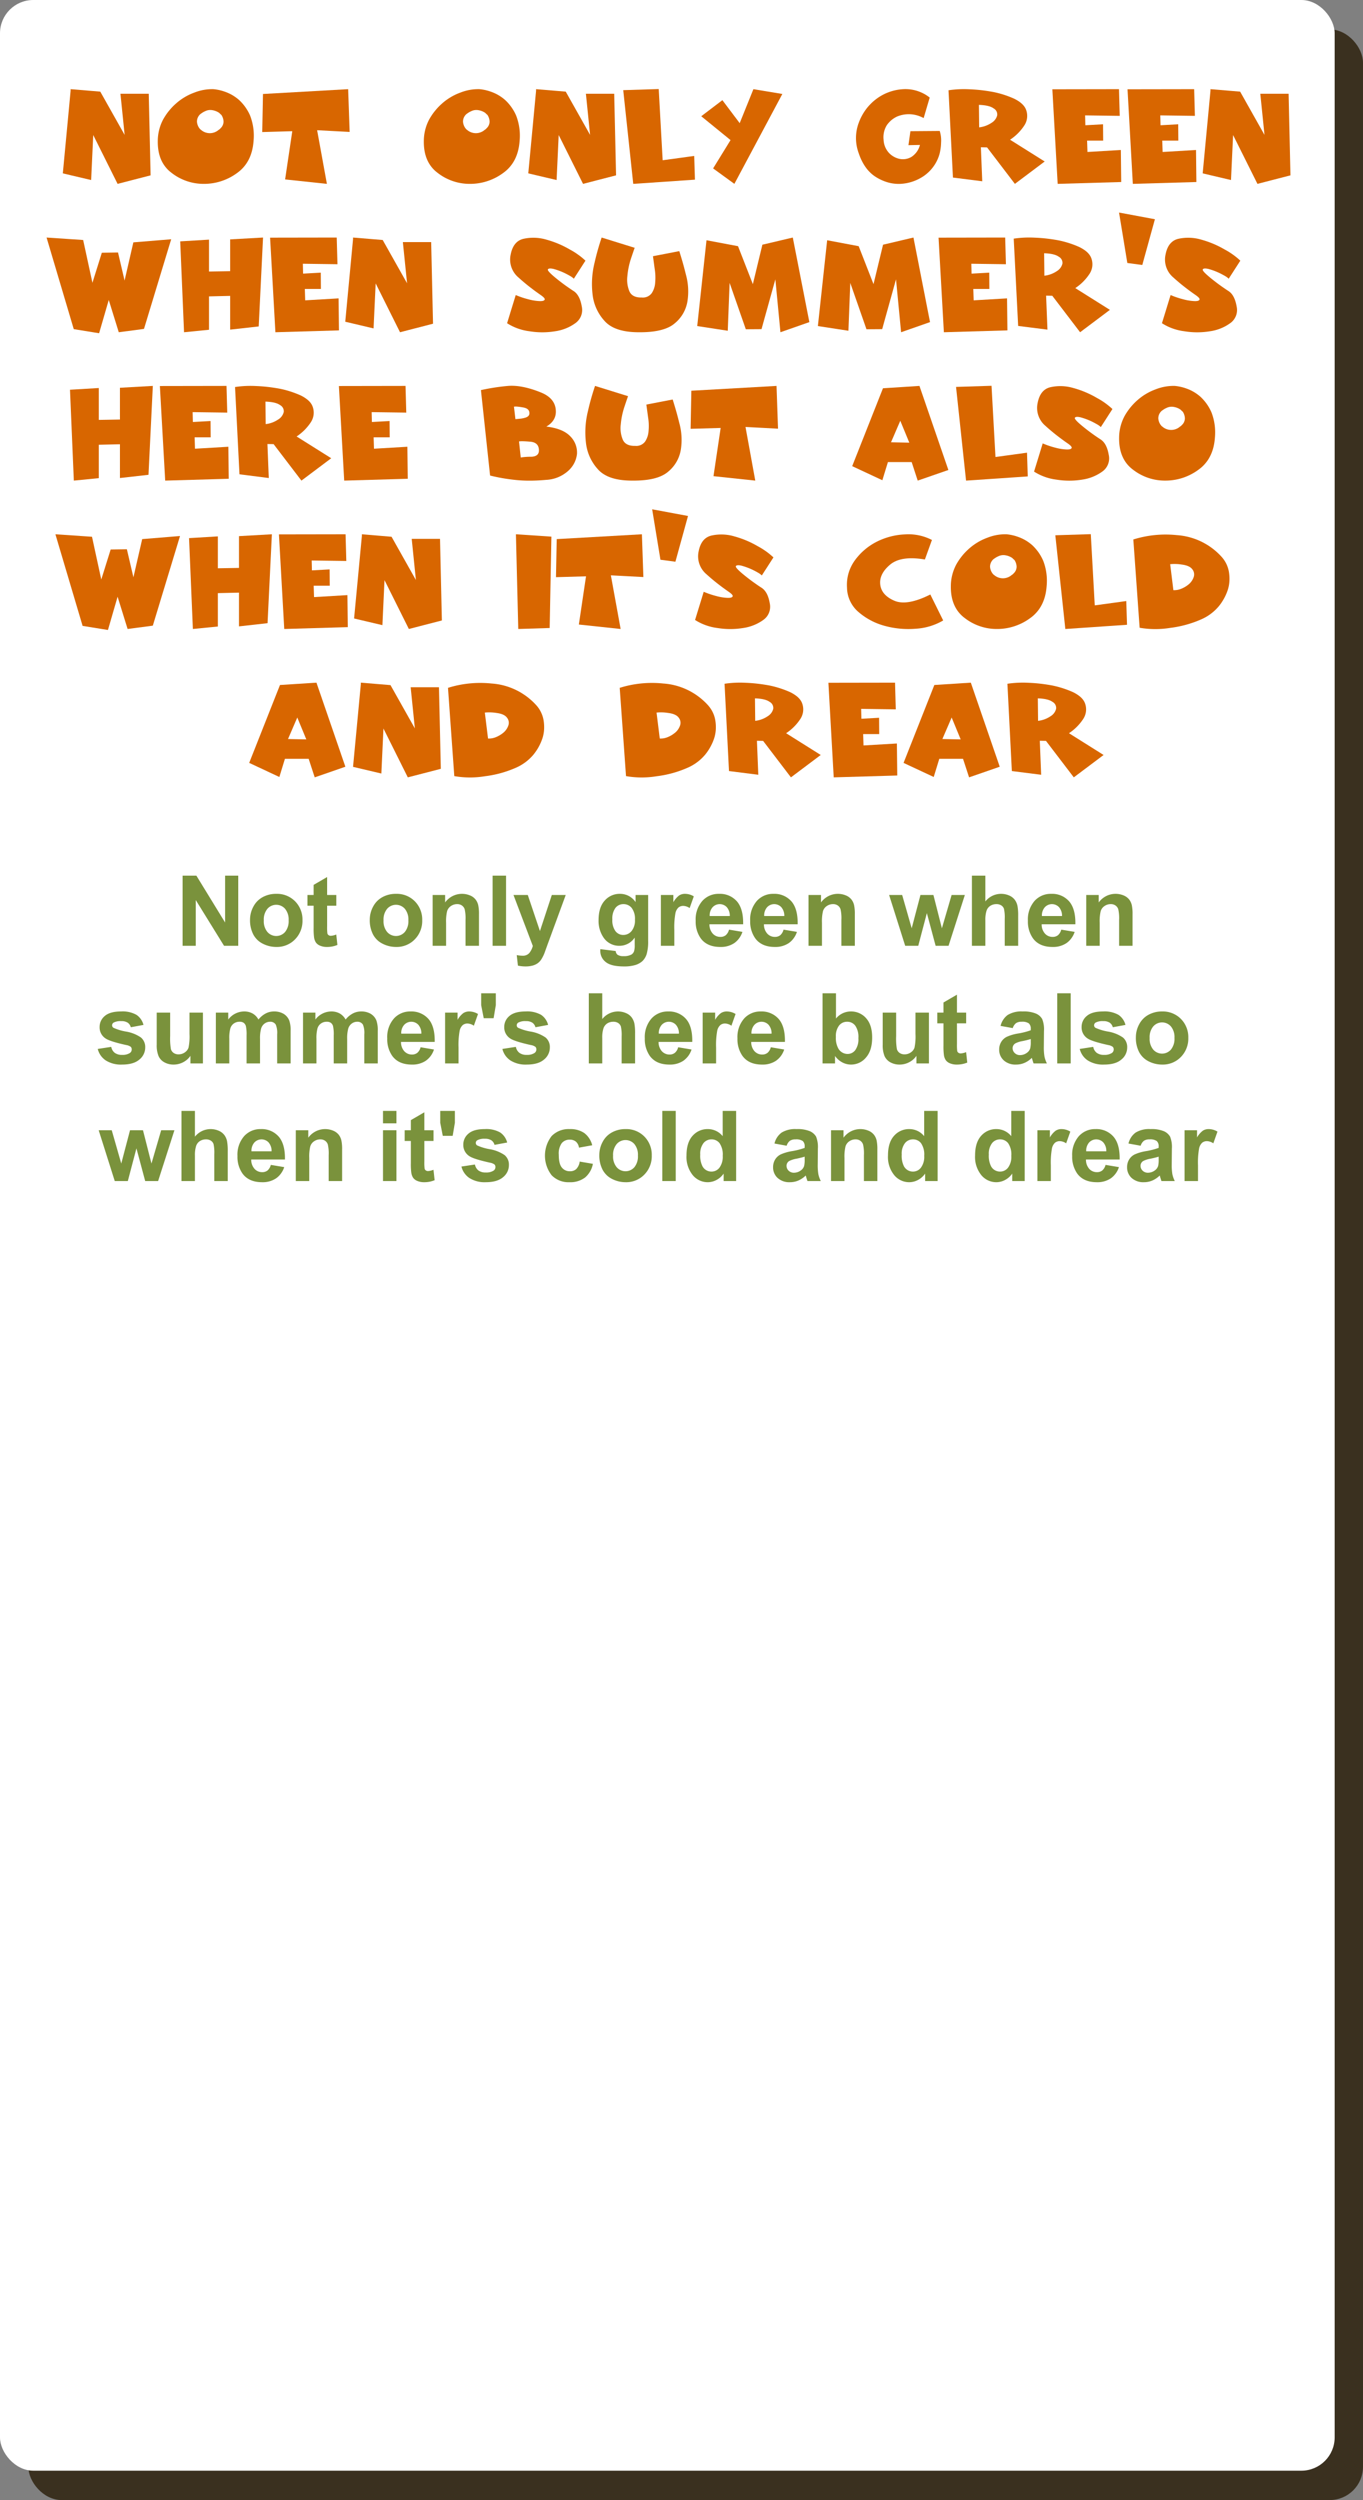 <svg id="f139228a-7496-40cb-8907-2bebaa323f83" data-name="ПЕРЕВОД_не фанерные объекты_клик" xmlns="http://www.w3.org/2000/svg" viewBox="0 0 491.319 901.107"><rect x="0" y="0" width="491.319" height="901.107" fill="#808080" stroke="none"/><title>sveza_ny_game-curves-узкая версия-eng-с украшенной желтой стеной</title><rect x="10.215" y="10.591" width="481.104" height="890.516" rx="12" ry="12" style="fill:#3a301f"/><rect width="481.104" height="890.516" rx="12" ry="12" style="fill:#fff"/><path d="M1755.661,1602.496v-25.29h4.968l10.351,16.889v-16.889h4.744v25.29h-5.124l-10.195-16.492v16.492Z" transform="translate(-1689.841 -1261.597)" style="fill:#7a923c"/><path d="M1779.968,1593.077a9.908,9.908,0,0,1,1.19-4.675,8.177,8.177,0,0,1,3.373-3.451,10.013,10.013,0,0,1,4.874-1.189,9.15,9.15,0,0,1,6.814,2.699,9.33,9.33,0,0,1,2.657,6.823,9.439,9.439,0,0,1-2.683,6.892,9.066,9.066,0,0,1-6.754,2.734,10.627,10.627,0,0,1-4.804-1.139,7.805,7.805,0,0,1-3.476-3.338A11.125,11.125,0,0,1,1779.968,1593.077Zm4.968.259a6.068,6.068,0,0,0,1.294,4.175,4.231,4.231,0,0,0,6.374,0,6.153,6.153,0,0,0,1.285-4.21,6.04,6.04,0,0,0-1.285-4.14,4.229,4.229,0,0,0-6.374,0A6.07,6.07,0,0,0,1784.936,1593.336Z" transform="translate(-1689.841 -1261.597)" style="fill:#7a923c"/><path d="M1811.071,1584.176v3.863h-3.312v7.385a18.354,18.354,0,0,0,.095,2.613,1.06,1.06,0,0,0,.431.611,1.362,1.362,0,0,0,.82.242,6.272,6.272,0,0,0,1.949-.466l.414,3.761a9.648,9.648,0,0,1-3.83.725,6.081,6.081,0,0,1-2.364-.439,3.462,3.462,0,0,1-1.544-1.139,4.502,4.502,0,0,1-.681-1.889,23.517,23.517,0,0,1-.155-3.416v-7.988H1800.669v-3.863h2.226v-3.641l4.865-2.828v6.469Z" transform="translate(-1689.841 -1261.597)" style="fill:#7a923c"/><path d="M1823.13,1593.077a9.908,9.908,0,0,1,1.19-4.675,8.177,8.177,0,0,1,3.373-3.451,10.013,10.013,0,0,1,4.874-1.189,9.15,9.15,0,0,1,6.814,2.699,9.33,9.33,0,0,1,2.657,6.823,9.439,9.439,0,0,1-2.683,6.892,9.066,9.066,0,0,1-6.754,2.734,10.627,10.627,0,0,1-4.804-1.139,7.805,7.805,0,0,1-3.476-3.338A11.125,11.125,0,0,1,1823.13,1593.077Zm4.968.259a6.068,6.068,0,0,0,1.294,4.175,4.231,4.231,0,0,0,6.374,0,6.153,6.153,0,0,0,1.285-4.21,6.04,6.04,0,0,0-1.285-4.14,4.229,4.229,0,0,0-6.374,0A6.07,6.07,0,0,0,1828.098,1593.336Z" transform="translate(-1689.841 -1261.597)" style="fill:#7a923c"/><path d="M1862.496,1602.496h-4.847v-9.35a14.454,14.454,0,0,0-.311-3.839,2.693,2.693,0,0,0-1.009-1.355,2.889,2.889,0,0,0-1.682-.482,3.894,3.894,0,0,0-2.26.689,3.482,3.482,0,0,0-1.372,1.829,15.795,15.795,0,0,0-.371,4.209v8.298h-4.848v-18.32h4.502v2.691a7.507,7.507,0,0,1,8.971-2.527,4.917,4.917,0,0,1,2.01,1.475,5.349,5.349,0,0,1,.949,2.035,15.151,15.151,0,0,1,.267,3.261Z" transform="translate(-1689.841 -1261.597)" style="fill:#7a923c"/><path d="M1867.413,1602.496v-25.29h4.847v25.29Z" transform="translate(-1689.841 -1261.597)" style="fill:#7a923c"/><path d="M1874.935,1584.176h5.158l4.382,13.007,4.278-13.007h5.02l-6.469,17.631-1.156,3.191a13.087,13.087,0,0,1-1.216,2.449,5.315,5.315,0,0,1-1.328,1.371,5.812,5.812,0,0,1-1.846.82,9.597,9.597,0,0,1-2.476.293,12.857,12.857,0,0,1-2.743-.293l-.431-3.796a10.728,10.728,0,0,0,2.053.224,3.043,3.043,0,0,0,2.501-.991,6.885,6.885,0,0,0,1.242-2.527Z" transform="translate(-1689.841 -1261.597)" style="fill:#7a923c"/><path d="M1906.245,1603.703l5.538.674a1.892,1.892,0,0,0,.638,1.328,3.647,3.647,0,0,0,2.174.518,5.63,5.63,0,0,0,2.846-.57,2.34,2.34,0,0,0,.966-1.225,7.378,7.378,0,0,0,.224-2.225v-2.674a6.558,6.558,0,0,1-5.486,2.967,6.753,6.753,0,0,1-5.848-3.123,10.609,10.609,0,0,1-1.69-6.141q0-4.605,2.217-7.039a7.154,7.154,0,0,1,5.512-2.432,6.709,6.709,0,0,1,5.606,2.984v-2.57h4.537v16.439a16.381,16.381,0,0,1-.535,4.848,6.014,6.014,0,0,1-1.5,2.52,6.655,6.655,0,0,1-2.579,1.432,13.589,13.589,0,0,1-4.08.518q-4.657,0-6.607-1.596a5.006,5.006,0,0,1-1.949-4.046Q1906.228,1604.048,1906.245,1603.703Zm4.33-10.746a6.607,6.607,0,0,0,1.13,4.27,3.494,3.494,0,0,0,2.786,1.354,3.852,3.852,0,0,0,3.001-1.389,6.053,6.053,0,0,0,1.225-4.114,6.416,6.416,0,0,0-1.173-4.227,3.728,3.728,0,0,0-2.967-1.38,3.578,3.578,0,0,0-2.872,1.354A6.355,6.355,0,0,0,1910.575,1592.957Z" transform="translate(-1689.841 -1261.597)" style="fill:#7a923c"/><path d="M1932.915,1602.496h-4.847v-18.32h4.502v2.604a7.833,7.833,0,0,1,2.079-2.433,3.827,3.827,0,0,1,2.096-.586,6.155,6.155,0,0,1,3.191.914l-1.501,4.227a4.251,4.251,0,0,0-2.277-.793,2.689,2.689,0,0,0-1.725.561,3.825,3.825,0,0,0-1.112,2.026,28.77,28.77,0,0,0-.406,6.142Z" transform="translate(-1689.841 -1261.597)" style="fill:#7a923c"/><path d="M1952.632,1596.665l4.831.812a7.925,7.925,0,0,1-2.941,4.045,8.641,8.641,0,0,1-5.029,1.389q-4.778,0-7.073-3.123a10.487,10.487,0,0,1-1.812-6.313,10.12,10.12,0,0,1,2.381-7.134,7.841,7.841,0,0,1,6.021-2.578,8.137,8.137,0,0,1,6.452,2.699q2.363,2.701,2.26,8.271h-12.145a4.903,4.903,0,0,0,1.173,3.355,3.664,3.664,0,0,0,2.794,1.199,2.968,2.968,0,0,0,1.915-.621A3.832,3.832,0,0,0,1952.632,1596.665Zm.276-4.899a4.668,4.668,0,0,0-1.087-3.199,3.497,3.497,0,0,0-5.141.061,4.466,4.466,0,0,0-1.018,3.139Z" transform="translate(-1689.841 -1261.597)" style="fill:#7a923c"/><path d="M1972.281,1596.665l4.831.812a7.925,7.925,0,0,1-2.941,4.045,8.641,8.641,0,0,1-5.029,1.389q-4.778,0-7.073-3.123a10.487,10.487,0,0,1-1.812-6.313,10.121,10.121,0,0,1,2.381-7.134,7.841,7.841,0,0,1,6.021-2.578,8.137,8.137,0,0,1,6.452,2.699q2.363,2.701,2.26,8.271h-12.145a4.903,4.903,0,0,0,1.173,3.355,3.664,3.664,0,0,0,2.794,1.199,2.968,2.968,0,0,0,1.915-.621A3.832,3.832,0,0,0,1972.281,1596.665Zm.276-4.899a4.668,4.668,0,0,0-1.087-3.199,3.497,3.497,0,0,0-5.141.061,4.466,4.466,0,0,0-1.018,3.139Z" transform="translate(-1689.841 -1261.597)" style="fill:#7a923c"/><path d="M1997.985,1602.496h-4.847v-9.35a14.454,14.454,0,0,0-.311-3.839,2.693,2.693,0,0,0-1.009-1.355,2.889,2.889,0,0,0-1.682-.482,3.894,3.894,0,0,0-2.26.689,3.482,3.482,0,0,0-1.372,1.829,15.794,15.794,0,0,0-.371,4.209v8.298h-4.848v-18.32h4.502v2.691a7.507,7.507,0,0,1,8.971-2.527,4.917,4.917,0,0,1,2.01,1.475,5.349,5.349,0,0,1,.949,2.035,15.152,15.152,0,0,1,.267,3.261Z" transform="translate(-1689.841 -1261.597)" style="fill:#7a923c"/><path d="M2016.134,1602.496l-5.796-18.32h4.709l3.433,12.006,3.157-12.006h4.675l3.053,12.006,3.502-12.006h4.778l-5.882,18.32h-4.658l-3.157-11.782-3.105,11.782Z" transform="translate(-1689.841 -1261.597)" style="fill:#7a923c"/><path d="M2045.029,1577.206v9.298a7.264,7.264,0,0,1,8.625-2.121,4.939,4.939,0,0,1,2.027,1.587,5.751,5.751,0,0,1,.932,2.14,19.126,19.126,0,0,1,.25,3.639v10.748h-4.847v-9.678a14.324,14.324,0,0,0-.276-3.657,2.399,2.399,0,0,0-.975-1.233,3.135,3.135,0,0,0-1.751-.457,4.019,4.019,0,0,0-2.156.586,3.383,3.383,0,0,0-1.389,1.769,10.555,10.555,0,0,0-.44,3.493v9.178h-4.848v-25.29Z" transform="translate(-1689.841 -1261.597)" style="fill:#7a923c"/><path d="M2072.389,1596.665l4.831.812a7.925,7.925,0,0,1-2.941,4.045,8.641,8.641,0,0,1-5.029,1.389q-4.778,0-7.073-3.123a10.487,10.487,0,0,1-1.812-6.313,10.12,10.12,0,0,1,2.381-7.134,7.841,7.841,0,0,1,6.021-2.578,8.137,8.137,0,0,1,6.452,2.699q2.363,2.701,2.26,8.271h-12.145a4.903,4.903,0,0,0,1.173,3.355,3.664,3.664,0,0,0,2.794,1.199,2.968,2.968,0,0,0,1.915-.621A3.832,3.832,0,0,0,2072.389,1596.665Zm.276-4.899a4.668,4.668,0,0,0-1.087-3.199,3.497,3.497,0,0,0-5.141.061,4.466,4.466,0,0,0-1.018,3.139Z" transform="translate(-1689.841 -1261.597)" style="fill:#7a923c"/><path d="M2098.093,1602.496h-4.847v-9.35a14.454,14.454,0,0,0-.311-3.839,2.693,2.693,0,0,0-1.009-1.355,2.889,2.889,0,0,0-1.682-.482,3.894,3.894,0,0,0-2.26.689,3.482,3.482,0,0,0-1.372,1.829,15.795,15.795,0,0,0-.371,4.209v8.298H2081.394v-18.32h4.502v2.691a7.507,7.507,0,0,1,8.971-2.527,4.917,4.917,0,0,1,2.01,1.475,5.349,5.349,0,0,1,.949,2.035,15.151,15.151,0,0,1,.267,3.261Z" transform="translate(-1689.841 -1261.597)" style="fill:#7a923c"/><path d="M1725.075,1639.665l4.865-.741a3.561,3.561,0,0,0,1.259,2.146,4.246,4.246,0,0,0,2.657.734,4.797,4.797,0,0,0,2.829-.69,1.539,1.539,0,0,0,.638-1.294,1.273,1.273,0,0,0-.345-.914,3.855,3.855,0,0,0-1.622-.639q-5.866-1.293-7.436-2.363a4.719,4.719,0,0,1-2.173-4.123,5.08,5.08,0,0,1,1.88-4.002q1.88-1.622,5.831-1.621a10.174,10.174,0,0,1,5.589,1.225,6.259,6.259,0,0,1,2.519,3.622l-4.571.846a2.828,2.828,0,0,0-1.113-1.64,4.074,4.074,0,0,0-2.337-.568,5.258,5.258,0,0,0-2.743.535,1.145,1.145,0,0,0-.552.982,1.069,1.069,0,0,0,.483.88,18.154,18.154,0,0,0,4.528,1.362,13.506,13.506,0,0,1,5.408,2.156,4.484,4.484,0,0,1,1.518,3.605,5.533,5.533,0,0,1-2.104,4.33q-2.105,1.812-6.228,1.812a10.214,10.214,0,0,1-5.926-1.519A6.989,6.989,0,0,1,1725.075,1639.665Z" transform="translate(-1689.841 -1261.597)" style="fill:#7a923c"/><path d="M1758.49,1644.893v-2.743a7.06,7.06,0,0,1-2.631,2.312,7.386,7.386,0,0,1-3.441.846,6.732,6.732,0,0,1-3.312-.812,4.785,4.785,0,0,1-2.122-2.276,10.171,10.171,0,0,1-.655-4.055v-11.592h4.847v8.418a23.305,23.305,0,0,0,.268,4.735,2.578,2.578,0,0,0,.975,1.38,2.991,2.991,0,0,0,1.794.509,3.823,3.823,0,0,0,2.226-.681,3.474,3.474,0,0,0,1.346-1.691,19.633,19.633,0,0,0,.362-4.942v-7.728h4.847v18.32Z" transform="translate(-1689.841 -1261.597)" style="fill:#7a923c"/><path d="M1767.651,1626.572h4.468v2.5a7.189,7.189,0,0,1,5.71-2.914,6.147,6.147,0,0,1,3.054.724,5.575,5.575,0,0,1,2.122,2.19,8.481,8.481,0,0,1,2.605-2.19,6.386,6.386,0,0,1,2.984-.724,6.652,6.652,0,0,1,3.416.818,5.029,5.029,0,0,1,2.087,2.406,10.447,10.447,0,0,1,.5,3.796v11.714H1789.749V1634.421a7.794,7.794,0,0,0-.5-3.52,2.295,2.295,0,0,0-2.07-1.034,3.307,3.307,0,0,0-1.915.62,3.442,3.442,0,0,0-1.294,1.82,13.089,13.089,0,0,0-.397,3.786v8.799h-4.848v-10.041a13.901,13.901,0,0,0-.259-3.449,2.201,2.201,0,0,0-.802-1.156,2.537,2.537,0,0,0-1.475-.379,3.535,3.535,0,0,0-2.019.604,3.308,3.308,0,0,0-1.285,1.742,12.943,12.943,0,0,0-.388,3.777v8.902h-4.847Z" transform="translate(-1689.841 -1261.597)" style="fill:#7a923c"/><path d="M1799.065,1626.572h4.468v2.5a7.189,7.189,0,0,1,5.71-2.914,6.147,6.147,0,0,1,3.054.724,5.575,5.575,0,0,1,2.122,2.19,8.481,8.481,0,0,1,2.605-2.19,6.386,6.386,0,0,1,2.984-.724,6.652,6.652,0,0,1,3.416.818,5.029,5.029,0,0,1,2.087,2.406,10.447,10.447,0,0,1,.5,3.796v11.714h-4.848V1634.421a7.794,7.794,0,0,0-.5-3.52,2.295,2.295,0,0,0-2.07-1.034,3.307,3.307,0,0,0-1.915.62,3.442,3.442,0,0,0-1.294,1.82,13.089,13.089,0,0,0-.397,3.786v8.799h-4.848v-10.041a13.901,13.901,0,0,0-.259-3.449,2.201,2.201,0,0,0-.802-1.156,2.537,2.537,0,0,0-1.475-.379,3.535,3.535,0,0,0-2.019.604,3.308,3.308,0,0,0-1.285,1.742,12.943,12.943,0,0,0-.388,3.777v8.902h-4.847Z" transform="translate(-1689.841 -1261.597)" style="fill:#7a923c"/><path d="M1841.45,1639.061l4.831.812a7.927,7.927,0,0,1-2.941,4.046,8.641,8.641,0,0,1-5.029,1.389q-4.778,0-7.073-3.123a10.49,10.49,0,0,1-1.812-6.314,10.118,10.118,0,0,1,2.381-7.133,7.841,7.841,0,0,1,6.021-2.578,8.134,8.134,0,0,1,6.452,2.699q2.363,2.7,2.26,8.271h-12.145a4.905,4.905,0,0,0,1.173,3.355,3.668,3.668,0,0,0,2.794,1.199,2.968,2.968,0,0,0,1.915-.621A3.835,3.835,0,0,0,1841.45,1639.061Zm.276-4.898a4.669,4.669,0,0,0-1.087-3.2,3.499,3.499,0,0,0-5.141.061,4.47,4.47,0,0,0-1.018,3.14Z" transform="translate(-1689.841 -1261.597)" style="fill:#7a923c"/><path d="M1855.13,1644.893h-4.847v-18.32h4.502v2.604a7.815,7.815,0,0,1,2.079-2.432,3.827,3.827,0,0,1,2.096-.586,6.155,6.155,0,0,1,3.191.914l-1.501,4.227a4.253,4.253,0,0,0-2.277-.794,2.689,2.689,0,0,0-1.725.561,3.833,3.833,0,0,0-1.112,2.026,28.788,28.788,0,0,0-.406,6.143Z" transform="translate(-1689.841 -1261.597)" style="fill:#7a923c"/><path d="M1864.204,1628.59l-.915-4.709v-4.279h5.279v4.279l-.793,4.709Z" transform="translate(-1689.841 -1261.597)" style="fill:#7a923c"/><path d="M1870.932,1639.665l4.865-.741a3.561,3.561,0,0,0,1.259,2.146,4.246,4.246,0,0,0,2.657.734,4.797,4.797,0,0,0,2.829-.69,1.539,1.539,0,0,0,.638-1.294,1.273,1.273,0,0,0-.345-.914,3.855,3.855,0,0,0-1.622-.639q-5.866-1.293-7.436-2.363a4.719,4.719,0,0,1-2.173-4.123,5.08,5.08,0,0,1,1.88-4.002q1.88-1.622,5.831-1.621a10.174,10.174,0,0,1,5.589,1.225,6.259,6.259,0,0,1,2.519,3.622l-4.571.846a2.828,2.828,0,0,0-1.113-1.64,4.075,4.075,0,0,0-2.337-.568,5.258,5.258,0,0,0-2.743.535,1.145,1.145,0,0,0-.552.982,1.069,1.069,0,0,0,.483.88,18.154,18.154,0,0,0,4.528,1.362,13.506,13.506,0,0,1,5.408,2.156,4.484,4.484,0,0,1,1.518,3.605,5.533,5.533,0,0,1-2.104,4.33q-2.105,1.812-6.228,1.812a10.214,10.214,0,0,1-5.926-1.519A6.989,6.989,0,0,1,1870.932,1639.665Z" transform="translate(-1689.841 -1261.597)" style="fill:#7a923c"/><path d="M1906.935,1619.602v9.299a7.264,7.264,0,0,1,8.625-2.121,4.93,4.93,0,0,1,2.027,1.586,5.765,5.765,0,0,1,.932,2.14,19.145,19.145,0,0,1,.25,3.64v10.748h-4.847v-9.678a14.328,14.328,0,0,0-.276-3.658,2.397,2.397,0,0,0-.975-1.232,3.135,3.135,0,0,0-1.751-.457,4.019,4.019,0,0,0-2.156.586,3.381,3.381,0,0,0-1.389,1.768,10.566,10.566,0,0,0-.44,3.494v9.178h-4.848v-25.291Z" transform="translate(-1689.841 -1261.597)" style="fill:#7a923c"/><path d="M1934.294,1639.061l4.831.812a7.927,7.927,0,0,1-2.941,4.046,8.641,8.641,0,0,1-5.029,1.389q-4.778,0-7.073-3.123a10.49,10.49,0,0,1-1.812-6.314,10.118,10.118,0,0,1,2.381-7.133,7.841,7.841,0,0,1,6.021-2.578,8.134,8.134,0,0,1,6.452,2.699q2.363,2.7,2.26,8.271h-12.145a4.905,4.905,0,0,0,1.173,3.355,3.668,3.668,0,0,0,2.794,1.199,2.968,2.968,0,0,0,1.915-.621A3.835,3.835,0,0,0,1934.294,1639.061Zm.276-4.898a4.669,4.669,0,0,0-1.087-3.2,3.499,3.499,0,0,0-5.141.061,4.47,4.47,0,0,0-1.018,3.14Z" transform="translate(-1689.841 -1261.597)" style="fill:#7a923c"/><path d="M1947.975,1644.893h-4.847v-18.32h4.502v2.604a7.815,7.815,0,0,1,2.079-2.432,3.827,3.827,0,0,1,2.096-.586,6.155,6.155,0,0,1,3.191.914l-1.501,4.227a4.253,4.253,0,0,0-2.277-.794,2.689,2.689,0,0,0-1.725.561,3.833,3.833,0,0,0-1.112,2.026,28.787,28.787,0,0,0-.406,6.143Z" transform="translate(-1689.841 -1261.597)" style="fill:#7a923c"/><path d="M1967.692,1639.061l4.831.812a7.927,7.927,0,0,1-2.941,4.046,8.641,8.641,0,0,1-5.029,1.389q-4.778,0-7.073-3.123a10.49,10.49,0,0,1-1.812-6.314,10.118,10.118,0,0,1,2.381-7.133,7.841,7.841,0,0,1,6.021-2.578,8.134,8.134,0,0,1,6.452,2.699q2.363,2.7,2.26,8.271h-12.145a4.905,4.905,0,0,0,1.173,3.355,3.668,3.668,0,0,0,2.794,1.199,2.968,2.968,0,0,0,1.915-.621A3.835,3.835,0,0,0,1967.692,1639.061Zm.276-4.898a4.669,4.669,0,0,0-1.087-3.2,3.499,3.499,0,0,0-5.141.061,4.47,4.47,0,0,0-1.018,3.14Z" transform="translate(-1689.841 -1261.597)" style="fill:#7a923c"/><path d="M1986.341,1644.893v-25.291h4.847v9.109a6.859,6.859,0,0,1,5.313-2.553,7.145,7.145,0,0,1,5.538,2.423q2.191,2.424,2.191,6.961,0,4.692-2.234,7.228a6.971,6.971,0,0,1-5.426,2.537,6.704,6.704,0,0,1-3.096-.785,7.403,7.403,0,0,1-2.631-2.32v2.691Zm4.813-9.558a7.795,7.795,0,0,0,.897,4.21,3.836,3.836,0,0,0,3.347,1.932,3.43,3.43,0,0,0,2.734-1.371,6.755,6.755,0,0,0,1.13-4.322,7.154,7.154,0,0,0-1.139-4.527,3.603,3.603,0,0,0-2.916-1.389,3.652,3.652,0,0,0-2.898,1.354A6.215,6.215,0,0,0,1991.154,1635.335Z" transform="translate(-1689.841 -1261.597)" style="fill:#7a923c"/><path d="M2020.188,1644.893v-2.743a7.06,7.06,0,0,1-2.631,2.312,7.386,7.386,0,0,1-3.441.846,6.732,6.732,0,0,1-3.312-.812,4.785,4.785,0,0,1-2.122-2.276,10.171,10.171,0,0,1-.655-4.055v-11.592h4.847v8.418a23.305,23.305,0,0,0,.268,4.735,2.578,2.578,0,0,0,.975,1.38,2.991,2.991,0,0,0,1.794.509,3.823,3.823,0,0,0,2.226-.681,3.474,3.474,0,0,0,1.346-1.691,19.633,19.633,0,0,0,.362-4.942v-7.728h4.847v18.32Z" transform="translate(-1689.841 -1261.597)" style="fill:#7a923c"/><path d="M2038.111,1626.572v3.863h-3.312v7.384a18.334,18.334,0,0,0,.095,2.613,1.062,1.062,0,0,0,.431.612,1.362,1.362,0,0,0,.82.242,6.28,6.28,0,0,0,1.949-.467l.414,3.762a9.648,9.648,0,0,1-3.83.725,6.063,6.063,0,0,1-2.364-.44,3.455,3.455,0,0,1-1.544-1.139,4.492,4.492,0,0,1-.681-1.889,23.497,23.497,0,0,1-.155-3.416v-7.987h-2.226v-3.863h2.226v-3.641l4.865-2.829v6.47Z" transform="translate(-1689.841 -1261.597)" style="fill:#7a923c"/><path d="M2054.914,1632.16l-4.399-.793a6.851,6.851,0,0,1,2.553-3.934,9.349,9.349,0,0,1,5.382-1.275,11.602,11.602,0,0,1,4.831.768,4.814,4.814,0,0,1,2.234,1.949,9.992,9.992,0,0,1,.647,4.338l-.052,5.658a19.634,19.634,0,0,0,.233,3.562,10.393,10.393,0,0,0,.871,2.459h-4.796q-.19-.483-.466-1.432c-.081-.288-.138-.478-.172-.57a8.729,8.729,0,0,1-2.657,1.812,7.594,7.594,0,0,1-3.019.604,6.243,6.243,0,0,1-4.459-1.535,5.107,5.107,0,0,1-1.63-3.883,5.204,5.204,0,0,1,.742-2.768,4.839,4.839,0,0,1,2.079-1.863,16.23,16.23,0,0,1,3.855-1.131,26.439,26.439,0,0,0,4.709-1.189v-.483a2.514,2.514,0,0,0-.69-1.993,4.14,4.14,0,0,0-2.605-.594,3.472,3.472,0,0,0-2.019.508A3.544,3.544,0,0,0,2054.914,1632.16Zm6.486,3.934a30.154,30.154,0,0,1-2.95.742,8.862,8.862,0,0,0-2.639.846,2.02,2.02,0,0,0-.949,1.707,2.376,2.376,0,0,0,.759,1.76,2.652,2.652,0,0,0,1.932.742,4.191,4.191,0,0,0,2.501-.863,3.032,3.032,0,0,0,1.156-1.604,9.573,9.573,0,0,0,.19-2.363Z" transform="translate(-1689.841 -1261.597)" style="fill:#7a923c"/><path d="M2070.94,1644.893v-25.291h4.847v25.291Z" transform="translate(-1689.841 -1261.597)" style="fill:#7a923c"/><path d="M2079.048,1639.665l4.865-.741a3.561,3.561,0,0,0,1.259,2.146,4.246,4.246,0,0,0,2.657.734,4.797,4.797,0,0,0,2.829-.69,1.539,1.539,0,0,0,.638-1.294,1.273,1.273,0,0,0-.345-.914,3.855,3.855,0,0,0-1.622-.639q-5.866-1.293-7.436-2.363a4.719,4.719,0,0,1-2.173-4.123,5.08,5.08,0,0,1,1.88-4.002q1.88-1.622,5.831-1.621a10.174,10.174,0,0,1,5.589,1.225,6.259,6.259,0,0,1,2.519,3.622l-4.571.846a2.828,2.828,0,0,0-1.113-1.64,4.074,4.074,0,0,0-2.337-.568,5.258,5.258,0,0,0-2.743.535,1.145,1.145,0,0,0-.552.982,1.069,1.069,0,0,0,.483.88,18.154,18.154,0,0,0,4.528,1.362,13.506,13.506,0,0,1,5.408,2.156,4.484,4.484,0,0,1,1.518,3.605,5.533,5.533,0,0,1-2.104,4.33q-2.105,1.812-6.228,1.812a10.214,10.214,0,0,1-5.926-1.519A6.989,6.989,0,0,1,2079.048,1639.665Z" transform="translate(-1689.841 -1261.597)" style="fill:#7a923c"/><path d="M2099.283,1635.473a9.914,9.914,0,0,1,1.19-4.675,8.169,8.169,0,0,1,3.373-3.45,10.013,10.013,0,0,1,4.874-1.189,9.146,9.146,0,0,1,6.814,2.699,9.328,9.328,0,0,1,2.657,6.822,9.443,9.443,0,0,1-2.683,6.893,9.069,9.069,0,0,1-6.754,2.734,10.64,10.64,0,0,1-4.804-1.139,7.816,7.816,0,0,1-3.476-3.338A11.126,11.126,0,0,1,2099.283,1635.473Zm4.968.26a6.067,6.067,0,0,0,1.294,4.174,4.229,4.229,0,0,0,6.374,0,6.152,6.152,0,0,0,1.285-4.209,6.043,6.043,0,0,0-1.285-4.141,4.229,4.229,0,0,0-6.374,0A6.072,6.072,0,0,0,2104.251,1635.732Z" transform="translate(-1689.841 -1261.597)" style="fill:#7a923c"/><path d="M1731.208,1687.288l-5.796-18.32h4.709l3.433,12.007,3.157-12.007h4.675l3.053,12.007,3.502-12.007h4.778l-5.882,18.32h-4.658l-3.157-11.782-3.105,11.782Z" transform="translate(-1689.841 -1261.597)" style="fill:#7a923c"/><path d="M1760.104,1661.998v9.299a7.263,7.263,0,0,1,8.625-2.122,4.924,4.924,0,0,1,2.027,1.587,5.767,5.767,0,0,1,.932,2.139,19.164,19.164,0,0,1,.25,3.641v10.747h-4.847v-9.678a14.318,14.318,0,0,0-.276-3.657,2.399,2.399,0,0,0-.975-1.233,3.135,3.135,0,0,0-1.751-.457,4.011,4.011,0,0,0-2.156.587,3.381,3.381,0,0,0-1.389,1.768,10.555,10.555,0,0,0-.44,3.493v9.178h-4.848v-25.29Z" transform="translate(-1689.841 -1261.597)" style="fill:#7a923c"/><path d="M1787.463,1681.457l4.831.811a7.923,7.923,0,0,1-2.941,4.046,8.641,8.641,0,0,1-5.029,1.389q-4.778,0-7.073-3.122a10.492,10.492,0,0,1-1.812-6.314,10.115,10.115,0,0,1,2.381-7.133,7.842,7.842,0,0,1,6.021-2.579,8.131,8.131,0,0,1,6.452,2.7q2.363,2.698,2.26,8.271h-12.145a4.907,4.907,0,0,0,1.173,3.355,3.671,3.671,0,0,0,2.794,1.199,2.968,2.968,0,0,0,1.915-.621A3.839,3.839,0,0,0,1787.463,1681.457Zm.276-4.898a4.67,4.67,0,0,0-1.087-3.201,3.499,3.499,0,0,0-5.141.061,4.473,4.473,0,0,0-1.018,3.141Z" transform="translate(-1689.841 -1261.597)" style="fill:#7a923c"/><path d="M1813.167,1687.288h-4.847v-9.351a14.45,14.45,0,0,0-.311-3.838A2.69,2.69,0,0,0,1807,1672.746a2.883,2.883,0,0,0-1.682-.483,3.881,3.881,0,0,0-2.26.69,3.468,3.468,0,0,0-1.372,1.828,15.794,15.794,0,0,0-.371,4.209v8.298h-4.848v-18.32h4.502v2.69a7.511,7.511,0,0,1,8.971-2.527,4.927,4.927,0,0,1,2.01,1.476,5.354,5.354,0,0,1,.949,2.036,15.136,15.136,0,0,1,.267,3.26Z" transform="translate(-1689.841 -1261.597)" style="fill:#7a923c"/><path d="M1827.9,1666.483v-4.485h4.847v4.485Zm0,20.805v-18.32h4.847v18.32Z" transform="translate(-1689.841 -1261.597)" style="fill:#7a923c"/><path d="M1846.117,1668.968v3.864h-3.312v7.383a18.313,18.313,0,0,0,.095,2.613,1.064,1.064,0,0,0,.431.613,1.368,1.368,0,0,0,.82.241,6.272,6.272,0,0,0,1.949-.466l.414,3.761a9.631,9.631,0,0,1-3.83.725,6.063,6.063,0,0,1-2.364-.44,3.441,3.441,0,0,1-1.544-1.139,4.487,4.487,0,0,1-.681-1.889,23.48,23.48,0,0,1-.155-3.416V1672.832h-2.226v-3.864h2.226v-3.64l4.865-2.83v6.47Z" transform="translate(-1689.841 -1261.597)" style="fill:#7a923c"/><path d="M1849.446,1670.986l-.915-4.71v-4.278h5.279v4.278l-.793,4.71Z" transform="translate(-1689.841 -1261.597)" style="fill:#7a923c"/><path d="M1856.174,1682.061l4.865-.741a3.563,3.563,0,0,0,1.259,2.147,4.252,4.252,0,0,0,2.657.733,4.79,4.79,0,0,0,2.829-.69,1.539,1.539,0,0,0,.638-1.293,1.274,1.274,0,0,0-.345-.915,3.871,3.871,0,0,0-1.622-.638q-5.866-1.295-7.436-2.363a4.721,4.721,0,0,1-2.173-4.123,5.077,5.077,0,0,1,1.88-4.002q1.88-1.623,5.831-1.622a10.174,10.174,0,0,1,5.589,1.225,6.265,6.265,0,0,1,2.519,3.622l-4.571.846a2.825,2.825,0,0,0-1.113-1.639,4.074,4.074,0,0,0-2.337-.569,5.268,5.268,0,0,0-2.743.535,1.148,1.148,0,0,0-.552.983,1.068,1.068,0,0,0,.483.879,18.137,18.137,0,0,0,4.528,1.363,13.477,13.477,0,0,1,5.408,2.156,4.484,4.484,0,0,1,1.518,3.605,5.533,5.533,0,0,1-2.104,4.33q-2.105,1.811-6.228,1.812a10.214,10.214,0,0,1-5.926-1.519A6.989,6.989,0,0,1,1856.174,1682.061Z" transform="translate(-1689.841 -1261.597)" style="fill:#7a923c"/><path d="M1903.321,1674.385l-4.778.862a3.475,3.475,0,0,0-1.096-2.157,3.311,3.311,0,0,0-2.217-.724,3.62,3.62,0,0,0-2.889,1.251,6.406,6.406,0,0,0-1.079,4.183q0,3.261,1.096,4.606a3.598,3.598,0,0,0,2.941,1.346,3.266,3.266,0,0,0,2.26-.785,4.725,4.725,0,0,0,1.242-2.699l4.761.811a8.447,8.447,0,0,1-2.847,4.951,8.813,8.813,0,0,1-5.641,1.673,8.384,8.384,0,0,1-6.409-2.536,11.559,11.559,0,0,1,.009-14.086,8.52,8.52,0,0,1,6.486-2.526,8.845,8.845,0,0,1,5.322,1.44A7.983,7.983,0,0,1,1903.321,1674.385Z" transform="translate(-1689.841 -1261.597)" style="fill:#7a923c"/><path d="M1905.874,1677.869a9.92,9.92,0,0,1,1.19-4.676,8.167,8.167,0,0,1,3.373-3.449,10.003,10.003,0,0,1,4.874-1.19,9.143,9.143,0,0,1,6.814,2.7,9.326,9.326,0,0,1,2.657,6.822,9.441,9.441,0,0,1-2.683,6.892,9.066,9.066,0,0,1-6.754,2.734,10.64,10.64,0,0,1-4.804-1.139,7.81,7.81,0,0,1-3.476-3.338A11.122,11.122,0,0,1,1905.874,1677.869Zm4.968.259a6.07,6.07,0,0,0,1.294,4.175,4.229,4.229,0,0,0,6.374,0,6.154,6.154,0,0,0,1.285-4.209,6.04,6.04,0,0,0-1.285-4.141,4.229,4.229,0,0,0-6.374,0A6.068,6.068,0,0,0,1910.842,1678.128Z" transform="translate(-1689.841 -1261.597)" style="fill:#7a923c"/><path d="M1928.577,1687.288v-25.29h4.847v25.29Z" transform="translate(-1689.841 -1261.597)" style="fill:#7a923c"/><path d="M1955.194,1687.288h-4.502v-2.69a7.284,7.284,0,0,1-2.648,2.337,6.809,6.809,0,0,1-3.08.768,6.981,6.981,0,0,1-5.408-2.544,10.354,10.354,0,0,1-2.251-7.1q0-4.658,2.191-7.082a7.143,7.143,0,0,1,5.538-2.423,6.858,6.858,0,0,1,5.313,2.553v-9.108h4.848Zm-12.938-9.558a8.386,8.386,0,0,0,.811,4.244,3.663,3.663,0,0,0,3.278,1.898,3.568,3.568,0,0,0,2.846-1.424,6.568,6.568,0,0,0,1.173-4.252,7.19,7.19,0,0,0-1.139-4.546,3.603,3.603,0,0,0-2.916-1.389,3.642,3.642,0,0,0-2.89,1.371A6.198,6.198,0,0,0,1942.256,1677.73Z" transform="translate(-1689.841 -1261.597)" style="fill:#7a923c"/><path d="M1973.412,1674.557l-4.399-.793a6.851,6.851,0,0,1,2.553-3.934,9.341,9.341,0,0,1,5.382-1.276,11.602,11.602,0,0,1,4.831.768,4.814,4.814,0,0,1,2.234,1.949,9.998,9.998,0,0,1,.647,4.339l-.052,5.658a19.649,19.649,0,0,0,.233,3.562,10.387,10.387,0,0,0,.871,2.458h-4.796c-.126-.321-.282-.8-.466-1.432q-.121-.432-.172-.569a8.743,8.743,0,0,1-2.657,1.811,7.594,7.594,0,0,1-3.019.604,6.243,6.243,0,0,1-4.459-1.535,5.105,5.105,0,0,1-1.63-3.882,5.208,5.208,0,0,1,.742-2.769,4.839,4.839,0,0,1,2.079-1.863,16.282,16.282,0,0,1,3.855-1.13,26.418,26.418,0,0,0,4.709-1.19v-.483a2.511,2.511,0,0,0-.69-1.992,4.139,4.139,0,0,0-2.605-.595,3.465,3.465,0,0,0-2.019.509A3.539,3.539,0,0,0,1973.412,1674.557Zm6.486,3.934q-.932.311-2.95.742a8.869,8.869,0,0,0-2.639.845,2.022,2.022,0,0,0-.949,1.708,2.378,2.378,0,0,0,.759,1.76,2.652,2.652,0,0,0,1.932.742,4.198,4.198,0,0,0,2.501-.863,3.038,3.038,0,0,0,1.156-1.604,9.574,9.574,0,0,0,.19-2.363Z" transform="translate(-1689.841 -1261.597)" style="fill:#7a923c"/><path d="M2006.102,1687.288h-4.847v-9.351a14.45,14.45,0,0,0-.311-3.838,2.69,2.69,0,0,0-1.009-1.354,2.883,2.883,0,0,0-1.682-.483,3.881,3.881,0,0,0-2.26.69,3.468,3.468,0,0,0-1.372,1.828,15.794,15.794,0,0,0-.371,4.209v8.298h-4.848v-18.32h4.502v2.69a7.511,7.511,0,0,1,8.971-2.527,4.927,4.927,0,0,1,2.01,1.476,5.354,5.354,0,0,1,.949,2.036,15.136,15.136,0,0,1,.267,3.26Z" transform="translate(-1689.841 -1261.597)" style="fill:#7a923c"/><path d="M2027.821,1687.288h-4.502v-2.69a7.284,7.284,0,0,1-2.648,2.337,6.809,6.809,0,0,1-3.08.768,6.981,6.981,0,0,1-5.408-2.544,10.355,10.355,0,0,1-2.251-7.1q0-4.658,2.191-7.082a7.143,7.143,0,0,1,5.538-2.423,6.858,6.858,0,0,1,5.313,2.553v-9.108h4.848Zm-12.938-9.558a8.386,8.386,0,0,0,.811,4.244,3.663,3.663,0,0,0,3.278,1.898,3.568,3.568,0,0,0,2.846-1.424,6.568,6.568,0,0,0,1.173-4.252,7.19,7.19,0,0,0-1.139-4.546,3.603,3.603,0,0,0-2.916-1.389,3.642,3.642,0,0,0-2.89,1.371A6.198,6.198,0,0,0,2014.883,1677.73Z" transform="translate(-1689.841 -1261.597)" style="fill:#7a923c"/><path d="M2059.218,1687.288h-4.502v-2.69a7.284,7.284,0,0,1-2.648,2.337,6.809,6.809,0,0,1-3.08.768,6.981,6.981,0,0,1-5.408-2.544,10.355,10.355,0,0,1-2.251-7.1q0-4.658,2.191-7.082a7.143,7.143,0,0,1,5.538-2.423,6.858,6.858,0,0,1,5.313,2.553v-9.108h4.848Zm-12.938-9.558a8.386,8.386,0,0,0,.811,4.244,3.663,3.663,0,0,0,3.278,1.898,3.568,3.568,0,0,0,2.846-1.424,6.568,6.568,0,0,0,1.173-4.252,7.19,7.19,0,0,0-1.139-4.546,3.603,3.603,0,0,0-2.916-1.389,3.642,3.642,0,0,0-2.89,1.371A6.198,6.198,0,0,0,2046.279,1677.73Z" transform="translate(-1689.841 -1261.597)" style="fill:#7a923c"/><path d="M2068.637,1687.288h-4.847v-18.32h4.502v2.604a7.815,7.815,0,0,1,2.079-2.432,3.82,3.82,0,0,1,2.096-.587,6.155,6.155,0,0,1,3.191.914l-1.501,4.227a4.262,4.262,0,0,0-2.277-.794,2.695,2.695,0,0,0-1.725.561,3.84,3.84,0,0,0-1.112,2.027,28.776,28.776,0,0,0-.406,6.142Z" transform="translate(-1689.841 -1261.597)" style="fill:#7a923c"/><path d="M2088.354,1681.457l4.831.811a7.923,7.923,0,0,1-2.941,4.046,8.641,8.641,0,0,1-5.029,1.389q-4.778,0-7.073-3.122a10.492,10.492,0,0,1-1.812-6.314,10.115,10.115,0,0,1,2.381-7.133,7.842,7.842,0,0,1,6.021-2.579,8.131,8.131,0,0,1,6.452,2.7q2.363,2.698,2.26,8.271h-12.145a4.907,4.907,0,0,0,1.173,3.355,3.671,3.671,0,0,0,2.794,1.199,2.968,2.968,0,0,0,1.915-.621A3.839,3.839,0,0,0,2088.354,1681.457Zm.276-4.898a4.67,4.67,0,0,0-1.087-3.201,3.499,3.499,0,0,0-5.141.061,4.473,4.473,0,0,0-1.018,3.141Z" transform="translate(-1689.841 -1261.597)" style="fill:#7a923c"/><path d="M2101.017,1674.557l-4.399-.793a6.851,6.851,0,0,1,2.553-3.934,9.341,9.341,0,0,1,5.382-1.276,11.602,11.602,0,0,1,4.831.768,4.814,4.814,0,0,1,2.234,1.949,9.998,9.998,0,0,1,.647,4.339l-.052,5.658a19.649,19.649,0,0,0,.233,3.562,10.387,10.387,0,0,0,.871,2.458H2108.521c-.126-.321-.282-.8-.466-1.432q-.121-.432-.172-.569a8.743,8.743,0,0,1-2.657,1.811,7.594,7.594,0,0,1-3.019.604,6.243,6.243,0,0,1-4.459-1.535,5.105,5.105,0,0,1-1.63-3.882,5.208,5.208,0,0,1,.742-2.769,4.839,4.839,0,0,1,2.079-1.863,16.282,16.282,0,0,1,3.855-1.13,26.418,26.418,0,0,0,4.709-1.19v-.483a2.511,2.511,0,0,0-.69-1.992,4.139,4.139,0,0,0-2.605-.595,3.465,3.465,0,0,0-2.019.509A3.539,3.539,0,0,0,2101.017,1674.557Zm6.486,3.934q-.932.311-2.95.742a8.869,8.869,0,0,0-2.639.845,2.022,2.022,0,0,0-.949,1.708,2.378,2.378,0,0,0,.759,1.76,2.652,2.652,0,0,0,1.932.742,4.198,4.198,0,0,0,2.501-.863,3.038,3.038,0,0,0,1.156-1.604,9.574,9.574,0,0,0,.19-2.363Z" transform="translate(-1689.841 -1261.597)" style="fill:#7a923c"/><path d="M2121.684,1687.288h-4.847v-18.32h4.502v2.604a7.815,7.815,0,0,1,2.079-2.432,3.82,3.82,0,0,1,2.096-.587,6.155,6.155,0,0,1,3.191.914l-1.501,4.227a4.262,4.262,0,0,0-2.277-.794,2.695,2.695,0,0,0-1.725.561,3.84,3.84,0,0,0-1.112,2.027,28.776,28.776,0,0,0-.406,6.142Z" transform="translate(-1689.841 -1261.597)" style="fill:#7a923c"/><path d="M1715.295,1293.734l10.695.891,8.779,15.598-1.515-14.84H1743.46l.668,29.413-11.899,3.075-8.779-17.604-.757,16.222-10.206-2.406,2.808-29.77Z" transform="translate(-1689.841 -1261.597)" style="fill:#d86600"/><path d="M1781.25,1312.317q-.535,7.844-6.061,11.721a20.069,20.069,0,0,1-11.899,3.833,18.758,18.758,0,0,1-11.542-3.922q-5.17-3.832-5.036-11.632a16.729,16.729,0,0,1,1.916-7.62,21.732,21.732,0,0,1,4.813-5.928,20.488,20.488,0,0,1,6.417-3.788,17.496,17.496,0,0,1,6.908-1.247,16.736,16.736,0,0,1,4.189.936,15.422,15.422,0,0,1,5.036,2.941,16.707,16.707,0,0,1,4.011,5.659A20.085,20.085,0,0,1,1781.25,1312.317Zm-12.522-3.966a.744.744,0,0,0,.312-.224,1.147,1.147,0,0,0,.267-.267,3.31,3.31,0,0,0,1.114-2.451,4.631,4.631,0,0,0-.758-2.362c-.06-.059-.133-.126-.223-.2-.089-.074-.178-.156-.267-.245-.06-.06-.127-.126-.201-.201a1.711,1.711,0,0,0-.245-.2,6.11,6.11,0,0,0-2.317-.892,4.118,4.118,0,0,0-2.674.401,4.806,4.806,0,0,0-.98.535,8.851,8.851,0,0,0-.758.534,3.626,3.626,0,0,0-1.159,2.63,4.514,4.514,0,0,0,.936,2.495,1.801,1.801,0,0,1,.156.179,1.555,1.555,0,0,0,.156.178,1.329,1.329,0,0,1,.178.111,1.941,1.941,0,0,1,.178.156,4.836,4.836,0,0,0,6.328-.223Z" transform="translate(-1689.841 -1261.597)" style="fill:#d86600"/><path d="M1784.637,1295.472l30.705-1.737.535,15.419-11.721-.624,3.521,19.342-15.063-1.604,2.584-17.381-10.829.312Z" transform="translate(-1689.841 -1261.597)" style="fill:#d86600"/><path d="M1877.152,1312.317q-.535,7.844-6.061,11.721a20.069,20.069,0,0,1-11.899,3.833,18.758,18.758,0,0,1-11.542-3.922q-5.17-3.832-5.036-11.632a16.73,16.73,0,0,1,1.916-7.62,21.732,21.732,0,0,1,4.813-5.928,20.488,20.488,0,0,1,6.417-3.788,17.496,17.496,0,0,1,6.908-1.247,16.736,16.736,0,0,1,4.189.936,15.422,15.422,0,0,1,5.036,2.941,16.707,16.707,0,0,1,4.011,5.659A20.085,20.085,0,0,1,1877.152,1312.317Zm-12.522-3.966a.744.744,0,0,0,.312-.224,1.147,1.147,0,0,0,.267-.267,3.31,3.31,0,0,0,1.114-2.451,4.631,4.631,0,0,0-.758-2.362c-.06-.059-.133-.126-.223-.2-.089-.074-.178-.156-.267-.245-.06-.06-.127-.126-.201-.201a1.711,1.711,0,0,0-.245-.2,6.109,6.109,0,0,0-2.317-.892,4.118,4.118,0,0,0-2.674.401,4.807,4.807,0,0,0-.98.535,8.851,8.851,0,0,0-.758.534,3.626,3.626,0,0,0-1.159,2.63,4.514,4.514,0,0,0,.936,2.495,1.801,1.801,0,0,1,.156.179,1.555,1.555,0,0,0,.156.178,1.329,1.329,0,0,1,.178.111,1.942,1.942,0,0,1,.178.156,4.836,4.836,0,0,0,6.328-.223Z" transform="translate(-1689.841 -1261.597)" style="fill:#d86600"/><path d="M1883.079,1293.734l10.695.891,8.779,15.598-1.515-14.84h10.206l.668,29.413-11.899,3.075-8.779-17.604-.757,16.222-10.206-2.406,2.808-29.77Z" transform="translate(-1689.841 -1261.597)" style="fill:#d86600"/><path d="M1927.287,1293.689l1.426,25.669,11.364-1.56.268,8.557-22.238,1.516-3.61-33.78Z" transform="translate(-1689.841 -1261.597)" style="fill:#d86600"/><path d="M1942.618,1303.493l7.621-5.793,6.239,8.289,4.946-12.255,10.428,1.737-17.291,32.399-7.665-5.571,6.284-10.205Z" transform="translate(-1689.841 -1261.597)" style="fill:#d86600"/><path d="M2022.789,1304.162a11.352,11.352,0,0,0-4.679-1.382,11.096,11.096,0,0,0-4.858.803,9.254,9.254,0,0,0-3.699,3.075,8.251,8.251,0,0,0-1.203,5.348,7.447,7.447,0,0,0,1.872,4.635,7.342,7.342,0,0,0,3.922,2.228,6.032,6.032,0,0,0,4.233-.713,7.234,7.234,0,0,0,3.075-4.322l-4.145.089.713-5.036,10.562-.089a11.306,11.306,0,0,1,.49,4.189,18.055,18.055,0,0,1-.58,4.188,14.39,14.39,0,0,1-5.57,7.799,16.314,16.314,0,0,1-8.557,2.897,14.294,14.294,0,0,1-4.479-.535,16.84,16.84,0,0,1-4.345-1.961q-4.189-2.629-6.195-8.646a15.715,15.715,0,0,1,.045-10.874,19.33,19.33,0,0,1,2.496-4.701,18.527,18.527,0,0,1,3.565-3.677,17.704,17.704,0,0,1,9.448-3.699,14.074,14.074,0,0,1,10.072,2.986Z" transform="translate(-1689.841 -1261.597)" style="fill:#d86600"/><path d="M2043.912,1326.935l-10.562-1.337-1.605-31.463a37.693,37.693,0,0,1,7.576-.356q2.227.089,4.345.334,2.117.246,4.256.646a35.803,35.803,0,0,1,7.487,2.406q3.342,1.649,4.233,3.833a6.269,6.269,0,0,1-.668,5.972,17.909,17.909,0,0,1-5.036,4.991l12.478,7.844-10.74,8.066-10.027-13.147-2.229-.044Zm-1.114-19.43a10.096,10.096,0,0,0,4.545-1.694,4.331,4.331,0,0,0,1.961-2.674,2.505,2.505,0,0,0-1.337-2.495q-1.515-1.113-5.259-1.248Z" transform="translate(-1689.841 -1261.597)" style="fill:#d86600"/><path d="M2093.201,1293.734l.268,9.626-12.479-.179.089,3.565,6.373-.356.045,5.882h-5.793l.133,4.101,12.033-.713.134,11.542-22.907.669-1.916-34.093Z" transform="translate(-1689.841 -1261.597)" style="fill:#d86600"/><path d="M2120.296,1293.734l.268,9.626-12.479-.179.089,3.565,6.373-.356.045,5.882h-5.793l.133,4.101,12.033-.713.134,11.542-22.907.669-1.916-34.093Z" transform="translate(-1689.841 -1261.597)" style="fill:#d86600"/><path d="M2126.178,1293.734l10.695.891,8.779,15.598-1.515-14.84h10.206l.668,29.413-11.899,3.075-8.779-17.604-.757,16.222-10.206-2.406,2.808-29.77Z" transform="translate(-1689.841 -1261.597)" style="fill:#d86600"/><path d="M1719.818,1348.103l3.342,15.42,3.387-10.829,5.838-.09,2.362,10.116,3.164-13.771,13.637-1.114-9.804,32.31-9.091,1.204-3.61-11.632-3.476,11.988-9.136-1.471-9.804-33.022Z" transform="translate(-1689.841 -1261.597)" style="fill:#d86600"/><path d="M1754.801,1348.593l10.384-.624v11.498l7.621-.134v-11.453l11.854-.668-1.56,32.042-10.294,1.158v-12.166l-7.621.179V1380.457l-9.002.892Z" transform="translate(-1689.841 -1261.597)" style="fill:#d86600"/><path d="M1811.22,1347.212l.268,9.626-12.479-.179.089,3.565,6.373-.356.045,5.882h-5.793l.133,4.101,12.033-.713.134,11.542-22.907.669-1.916-34.093Z" transform="translate(-1689.841 -1261.597)" style="fill:#d86600"/><path d="M1817.102,1347.212l10.695.891,8.779,15.598-1.515-14.84h10.206l.668,29.413-11.899,3.075-8.779-17.604-.757,16.222-10.206-2.406,2.808-29.77Z" transform="translate(-1689.841 -1261.597)" style="fill:#d86600"/><path d="M1875.748,1367.935a30.059,30.059,0,0,0,4.457,1.515,18.493,18.493,0,0,0,3.966.669q1.648.089,1.96-.446.401-.535-1.515-1.827-2.05-1.425-4.011-2.963-1.961-1.538-3.877-3.276a8.429,8.429,0,0,1-2.808-8.244q.935-4.857,4.679-5.704a16.509,16.509,0,0,1,8.2.312,35.186,35.186,0,0,1,8.468,3.565,26.69,26.69,0,0,1,5.615,4.011l-4.189,6.507a6.316,6.316,0,0,0-1.292-.958q-.802-.469-1.96-1.048a23.983,23.983,0,0,0-4.056-1.515q-1.738-.401-2.05.178-.267.535,2.763,3.03a72.184,72.184,0,0,0,6.462,4.725q2.273,1.427,2.986,5.57a5.795,5.795,0,0,1-2.272,6.017,16.33,16.33,0,0,1-7.309,2.941,28.538,28.538,0,0,1-9.27,0,19.392,19.392,0,0,1-8.066-2.897Z" transform="translate(-1689.841 -1261.597)" style="fill:#d86600"/><path d="M1918.619,1350.91q-.223.625-.579,1.671-.357,1.049-.847,2.519a27.68,27.68,0,0,0-1.203,6.017,10.83,10.83,0,0,0,.713,5.437q1.025,2.363,4.501,2.272a3.943,3.943,0,0,0,3.565-1.56,7.789,7.789,0,0,0,1.248-3.877,19.167,19.167,0,0,0-.178-4.857l-.624-4.591,9.493-1.827q.535,1.695,1.136,3.766.601,2.073,1.226,4.613a22.791,22.791,0,0,1,.579,9.67,12.921,12.921,0,0,1-4.59,7.978q-3.834,3.299-12.969,3.209-8.78,0-12.389-4.145a16.853,16.853,0,0,1-4.278-9.671,31.895,31.895,0,0,1,.757-11.319,87.926,87.926,0,0,1,2.541-9.002Z" transform="translate(-1689.841 -1261.597)" style="fill:#d86600"/><path d="M1955.875,1350.331l5.348,13.682,3.432-14.217,10.963-2.584,5.972,30.482-10.428,3.654-1.827-19.074-4.991,17.96-5.66.044-5.838-16.712-.668,17.247-11.007-1.693,3.342-30.929Z" transform="translate(-1689.841 -1261.597)" style="fill:#d86600"/><path d="M1999.37,1350.331l5.348,13.682,3.432-14.217,10.963-2.584,5.972,30.482-10.428,3.654-1.827-19.074-4.991,17.96-5.66.044-5.838-16.712-.668,17.247-11.007-1.693,3.342-30.929Z" transform="translate(-1689.841 -1261.597)" style="fill:#d86600"/><path d="M2052.18,1347.212l.268,9.626-12.479-.179.089,3.565,6.373-.356.045,5.882h-5.793l.133,4.101,12.033-.713.134,11.542-22.907.669-1.916-34.093Z" transform="translate(-1689.841 -1261.597)" style="fill:#d86600"/><path d="M2067.42,1380.412l-10.562-1.337-1.604-31.463a37.694,37.694,0,0,1,7.576-.356q2.227.089,4.345.334,2.117.246,4.256.646a35.802,35.802,0,0,1,7.487,2.406q3.342,1.649,4.233,3.833a6.269,6.269,0,0,1-.668,5.972,17.909,17.909,0,0,1-5.036,4.991l12.478,7.844-10.74,8.066-10.027-13.147-2.229-.044Zm-1.114-19.43a10.096,10.096,0,0,0,4.545-1.694,4.331,4.331,0,0,0,1.961-2.674,2.505,2.505,0,0,0-1.337-2.495q-1.515-1.113-5.259-1.248Z" transform="translate(-1689.841 -1261.597)" style="fill:#d86600"/><path d="M2106.147,1340.616l-4.545,16.488-5.393-.713-2.986-18.183Z" transform="translate(-1689.841 -1261.597)" style="fill:#d86600"/><path d="M2111.807,1367.935a30.059,30.059,0,0,0,4.457,1.515,18.493,18.493,0,0,0,3.966.669q1.648.089,1.96-.446.401-.535-1.515-1.827-2.05-1.425-4.011-2.963-1.961-1.538-3.877-3.276a8.429,8.429,0,0,1-2.808-8.244q.935-4.857,4.679-5.704a16.509,16.509,0,0,1,8.2.312,35.186,35.186,0,0,1,8.468,3.565,26.69,26.69,0,0,1,5.615,4.011l-4.189,6.507a6.316,6.316,0,0,0-1.292-.958q-.802-.469-1.96-1.048a23.983,23.983,0,0,0-4.056-1.515q-1.738-.401-2.05.178-.267.535,2.763,3.03a72.184,72.184,0,0,0,6.462,4.725q2.273,1.427,2.986,5.57a5.795,5.795,0,0,1-2.272,6.017,16.33,16.33,0,0,1-7.309,2.941,28.538,28.538,0,0,1-9.27,0,19.392,19.392,0,0,1-8.066-2.897Z" transform="translate(-1689.841 -1261.597)" style="fill:#d86600"/><path d="M1715.072,1402.071l10.384-.624v11.498l7.621-.134V1401.358l11.854-.668-1.56,32.042-10.294,1.158v-12.166l-7.621.179v12.032l-9.002.892Z" transform="translate(-1689.841 -1261.597)" style="fill:#d86600"/><path d="M1771.491,1400.69l.268,9.626-12.479-.179.089,3.565,6.373-.356.045,5.882h-5.793l.133,4.101,12.033-.713.134,11.542-22.907.669-1.916-34.093Z" transform="translate(-1689.841 -1261.597)" style="fill:#d86600"/><path d="M1786.731,1433.891l-10.562-1.337-1.604-31.463a37.693,37.693,0,0,1,7.576-.356q2.227.089,4.345.334,2.117.246,4.256.646a35.804,35.804,0,0,1,7.487,2.406q3.342,1.649,4.233,3.833a6.269,6.269,0,0,1-.668,5.972,17.909,17.909,0,0,1-5.036,4.991l12.478,7.844-10.74,8.066-10.027-13.147-2.229-.044Zm-1.114-19.43a10.096,10.096,0,0,0,4.545-1.694,4.331,4.331,0,0,0,1.961-2.674,2.505,2.505,0,0,0-1.337-2.495q-1.515-1.113-5.259-1.248Z" transform="translate(-1689.841 -1261.597)" style="fill:#d86600"/><path d="M1836.021,1400.69l.268,9.626-12.479-.179.089,3.565,6.373-.356.045,5.882H1824.523l.133,4.101,12.033-.713.134,11.542-22.907.669L1812,1400.734Z" transform="translate(-1689.841 -1261.597)" style="fill:#d86600"/><path d="M1863.204,1402.205q2.407-.535,4.835-.913,2.428-.379,4.969-.602,5.081-.401,12.033,2.45,4.723,2.005,5.125,6.017.445,3.967-3.387,6.194,6.06.713,8.735,3.61a8.25,8.25,0,0,1,2.317,6.239,9.528,9.528,0,0,1-3.164,6.104,12.788,12.788,0,0,1-7.977,3.254q-2.897.267-5.481.289a47.804,47.804,0,0,1-4.947-.2q-2.363-.223-4.791-.624-2.429-.401-4.969-1.024Zm12.434,10.473q.936-.088,1.783-.178a8.972,8.972,0,0,0,1.604-.312q1.515-.401,1.649-1.426.178-1.916-2.317-2.317-1.248-.223-2.05-.29a4.387,4.387,0,0,0-1.203.022Zm1.917,13.815a23.262,23.262,0,0,1,3.833-.268q2.851-.133,2.718-2.495-.133-2.719-3.208-2.941-1.516-.135-2.496-.156a8.01,8.01,0,0,0-1.471.066Z" transform="translate(-1689.841 -1261.597)" style="fill:#d86600"/><path d="M1916.235,1404.389q-.223.625-.579,1.671-.357,1.049-.847,2.519a27.68,27.68,0,0,0-1.203,6.017,10.83,10.83,0,0,0,.713,5.437q1.025,2.363,4.501,2.272a3.943,3.943,0,0,0,3.565-1.56,7.789,7.789,0,0,0,1.248-3.877,19.167,19.167,0,0,0-.178-4.857l-.624-4.591,9.493-1.827q.535,1.695,1.136,3.766.601,2.073,1.226,4.613a22.791,22.791,0,0,1,.579,9.67,12.921,12.921,0,0,1-4.59,7.978q-3.833,3.299-12.969,3.209-8.78,0-12.389-4.145a16.853,16.853,0,0,1-4.278-9.671,31.895,31.895,0,0,1,.757-11.319,87.924,87.924,0,0,1,2.541-9.002Z" transform="translate(-1689.841 -1261.597)" style="fill:#d86600"/><path d="M1939.053,1402.428l30.705-1.737.535,15.419-11.721-.624,3.521,19.342-15.063-1.604,2.584-17.381-10.829.312Z" transform="translate(-1689.841 -1261.597)" style="fill:#d86600"/><path d="M2021.273,1400.69l10.428,30.304-11.052,3.833-2.184-6.686h-8.556l-2.005,6.552-10.874-5.081,11.097-28.075Zm-3.654,20.455-3.253-7.889-3.343,7.755Z" transform="translate(-1689.841 -1261.597)" style="fill:#d86600"/><path d="M2047.255,1400.646l1.426,25.669,11.364-1.56.268,8.557-22.238,1.516-3.61-33.78Z" transform="translate(-1689.841 -1261.597)" style="fill:#d86600"/><path d="M2065.705,1421.413a30.059,30.059,0,0,0,4.457,1.515,18.493,18.493,0,0,0,3.966.669q1.648.089,1.96-.446.401-.535-1.515-1.827-2.05-1.425-4.011-2.963-1.961-1.538-3.877-3.276a8.429,8.429,0,0,1-2.808-8.244q.935-4.857,4.679-5.704a16.509,16.509,0,0,1,8.2.312,35.186,35.186,0,0,1,8.468,3.565,26.689,26.689,0,0,1,5.615,4.011l-4.189,6.507a6.316,6.316,0,0,0-1.292-.958q-.802-.469-1.96-1.048a23.983,23.983,0,0,0-4.056-1.515q-1.738-.401-2.05.178-.267.535,2.763,3.03a72.184,72.184,0,0,0,6.462,4.725q2.273,1.427,2.986,5.57a5.795,5.795,0,0,1-2.272,6.017,16.33,16.33,0,0,1-7.309,2.941,28.537,28.537,0,0,1-9.27,0,19.392,19.392,0,0,1-8.066-2.897Z" transform="translate(-1689.841 -1261.597)" style="fill:#d86600"/><path d="M2127.783,1419.273q-.535,7.844-6.061,11.721a20.069,20.069,0,0,1-11.899,3.833,18.758,18.758,0,0,1-11.542-3.922q-5.17-3.832-5.036-11.632a16.73,16.73,0,0,1,1.916-7.62,21.732,21.732,0,0,1,4.813-5.928,20.488,20.488,0,0,1,6.417-3.788,17.496,17.496,0,0,1,6.908-1.247,16.735,16.735,0,0,1,4.189.936,15.422,15.422,0,0,1,5.036,2.941,16.707,16.707,0,0,1,4.011,5.659A20.085,20.085,0,0,1,2127.783,1419.273Zm-12.522-3.966a.744.744,0,0,0,.312-.224,1.147,1.147,0,0,0,.267-.267,3.31,3.31,0,0,0,1.114-2.451,4.631,4.631,0,0,0-.758-2.362c-.06-.059-.133-.126-.223-.2-.089-.074-.178-.156-.267-.245-.06-.06-.127-.126-.201-.201a1.712,1.712,0,0,0-.245-.2,6.109,6.109,0,0,0-2.317-.892,4.119,4.119,0,0,0-2.674.401,4.807,4.807,0,0,0-.98.535,8.846,8.846,0,0,0-.758.534,3.626,3.626,0,0,0-1.159,2.63,4.514,4.514,0,0,0,.936,2.495,1.801,1.801,0,0,1,.156.179,1.554,1.554,0,0,0,.156.178,1.331,1.331,0,0,1,.178.111,1.944,1.944,0,0,1,.178.156,4.836,4.836,0,0,0,6.328-.223Z" transform="translate(-1689.841 -1261.597)" style="fill:#d86600"/><path d="M1723.005,1455.059l3.342,15.42,3.387-10.829,5.838-.09,2.362,10.116,3.164-13.771,13.637-1.114-9.804,32.31-9.091,1.204-3.61-11.632-3.476,11.988-9.136-1.471-9.804-33.022Z" transform="translate(-1689.841 -1261.597)" style="fill:#d86600"/><path d="M1757.988,1455.549l10.384-.624v11.498l7.621-.134v-11.453l11.854-.668-1.56,32.042-10.294,1.158v-12.166l-7.621.179v12.032l-9.002.892Z" transform="translate(-1689.841 -1261.597)" style="fill:#d86600"/><path d="M1814.407,1454.168l.268,9.626-12.479-.179.089,3.565,6.373-.356.045,5.882h-5.793l.133,4.101,12.033-.713.134,11.542-22.907.669-1.916-34.093Z" transform="translate(-1689.841 -1261.597)" style="fill:#d86600"/><path d="M1820.289,1454.168l10.695.891,8.779,15.598-1.515-14.84h10.206l.668,29.413-11.899,3.075-8.779-17.604-.757,16.222-10.206-2.406,2.808-29.77Z" transform="translate(-1689.841 -1261.597)" style="fill:#d86600"/><path d="M1875.815,1454.168l12.79.847-.624,32.934-11.319.356Z" transform="translate(-1689.841 -1261.597)" style="fill:#d86600"/><path d="M1890.521,1455.905l30.705-1.737.535,15.419-11.721-.624,3.521,19.342-15.063-1.604,2.584-17.381-10.829.312Z" transform="translate(-1689.841 -1261.597)" style="fill:#d86600"/><path d="M1937.849,1447.572l-4.545,16.488-5.393-.713-2.986-18.183Z" transform="translate(-1689.841 -1261.597)" style="fill:#d86600"/><path d="M1943.509,1474.891a30.058,30.058,0,0,0,4.457,1.515,18.493,18.493,0,0,0,3.966.669q1.648.089,1.96-.446.401-.535-1.515-1.827-2.05-1.425-4.011-2.963-1.961-1.538-3.877-3.276a8.429,8.429,0,0,1-2.808-8.244q.935-4.857,4.679-5.704a16.509,16.509,0,0,1,8.2.312,35.186,35.186,0,0,1,8.468,3.565,26.689,26.689,0,0,1,5.615,4.011l-4.189,6.507a6.316,6.316,0,0,0-1.292-.958q-.802-.469-1.96-1.048a23.984,23.984,0,0,0-4.056-1.515q-1.738-.401-2.05.178-.267.535,2.763,3.03a72.184,72.184,0,0,0,6.462,4.725q2.273,1.427,2.986,5.57a5.795,5.795,0,0,1-2.272,6.017,16.33,16.33,0,0,1-7.309,2.941,28.538,28.538,0,0,1-9.27,0,19.392,19.392,0,0,1-8.066-2.897Z" transform="translate(-1689.841 -1261.597)" style="fill:#d86600"/><path d="M2023.234,1463.259q-8.69-1.471-12.612,1.916-3.922,3.343-3.476,7.131.445,3.788,5.036,5.793,4.589,2.005,13.013-2.228l4.635,9.358a22,22,0,0,1-9.938,2.985,32.305,32.305,0,0,1-11.275-1.069,24.048,24.048,0,0,1-9.358-4.991,11.787,11.787,0,0,1-4.1-8.779,14.967,14.967,0,0,1,2.896-9.894,22.015,22.015,0,0,1,7.844-6.64,24.738,24.738,0,0,1,10.161-2.63,18.401,18.401,0,0,1,9.715,2.006Z" transform="translate(-1689.841 -1261.597)" style="fill:#d86600"/><path d="M2067.13,1472.751q-.535,7.844-6.061,11.721a20.069,20.069,0,0,1-11.899,3.833,18.758,18.758,0,0,1-11.542-3.922q-5.17-3.832-5.036-11.632a16.73,16.73,0,0,1,1.916-7.62,21.732,21.732,0,0,1,4.813-5.928,20.488,20.488,0,0,1,6.417-3.788,17.496,17.496,0,0,1,6.908-1.247,16.735,16.735,0,0,1,4.189.936,15.422,15.422,0,0,1,5.036,2.941,16.707,16.707,0,0,1,4.011,5.659A20.085,20.085,0,0,1,2067.13,1472.751Zm-12.522-3.966a.744.744,0,0,0,.312-.224,1.147,1.147,0,0,0,.267-.267,3.31,3.31,0,0,0,1.114-2.451,4.631,4.631,0,0,0-.758-2.362c-.06-.059-.133-.126-.223-.2-.089-.074-.178-.156-.267-.245-.06-.06-.127-.126-.201-.201a1.712,1.712,0,0,0-.245-.2,6.109,6.109,0,0,0-2.317-.892,4.119,4.119,0,0,0-2.674.401,4.807,4.807,0,0,0-.98.535,8.846,8.846,0,0,0-.758.534,3.626,3.626,0,0,0-1.159,2.63,4.514,4.514,0,0,0,.936,2.495,1.8,1.8,0,0,1,.156.179,1.555,1.555,0,0,0,.156.178,1.331,1.331,0,0,1,.178.111,1.944,1.944,0,0,1,.178.156,4.836,4.836,0,0,0,6.328-.223Z" transform="translate(-1689.841 -1261.597)" style="fill:#d86600"/><path d="M2083.04,1454.123l1.426,25.669,11.364-1.56.268,8.557-22.238,1.516-3.61-33.78Z" transform="translate(-1689.841 -1261.597)" style="fill:#d86600"/><path d="M2098.37,1456.039a39.018,39.018,0,0,1,15.731-1.56,23.885,23.885,0,0,1,15.865,7.576,10.825,10.825,0,0,1,2.852,5.615,15.141,15.141,0,0,1,.201,3.187,12.832,12.832,0,0,1-.557,3.23,18.527,18.527,0,0,1-3.387,6.15,17.218,17.218,0,0,1-6.105,4.545,39.66,39.66,0,0,1-11.275,3.12,33.264,33.264,0,0,1-11.052-.045Zm14.439,18.271a6.581,6.581,0,0,0,2.808-.49,10.185,10.185,0,0,0,2.808-1.693,5.849,5.849,0,0,0,1.693-2.495,2.934,2.934,0,0,0-.49-2.853q-.981-1.337-3.788-1.693a16.039,16.039,0,0,0-4.189-.134Z" transform="translate(-1689.841 -1261.597)" style="fill:#d86600"/><path d="M1803.911,1507.646l10.428,30.304-11.052,3.833-2.184-6.686h-8.556l-2.005,6.552-10.874-5.081,11.097-28.075Zm-3.654,20.455-3.253-7.889-3.343,7.755Z" transform="translate(-1689.841 -1261.597)" style="fill:#d86600"/><path d="M1819.91,1507.646l10.695.891,8.779,15.598-1.515-14.84h10.206l.668,29.413-11.899,3.075-8.779-17.604-.757,16.222-10.206-2.406,2.808-29.77Z" transform="translate(-1689.841 -1261.597)" style="fill:#d86600"/><path d="M1851.327,1509.518a39.018,39.018,0,0,1,15.731-1.56,23.885,23.885,0,0,1,15.865,7.576,10.825,10.825,0,0,1,2.852,5.615,15.141,15.141,0,0,1,.201,3.187,12.832,12.832,0,0,1-.557,3.23,18.527,18.527,0,0,1-3.387,6.15,17.218,17.218,0,0,1-6.105,4.545,39.66,39.66,0,0,1-11.275,3.12,33.264,33.264,0,0,1-11.052-.045Zm14.439,18.271a6.58,6.58,0,0,0,2.808-.49,10.185,10.185,0,0,0,2.808-1.693,5.85,5.85,0,0,0,1.693-2.495,2.934,2.934,0,0,0-.49-2.853q-.981-1.337-3.788-1.693a16.04,16.04,0,0,0-4.189-.134Z" transform="translate(-1689.841 -1261.597)" style="fill:#d86600"/><path d="M1913.227,1509.518a39.018,39.018,0,0,1,15.731-1.56,23.885,23.885,0,0,1,15.865,7.576,10.825,10.825,0,0,1,2.852,5.615,15.141,15.141,0,0,1,.201,3.187,12.832,12.832,0,0,1-.557,3.23,18.527,18.527,0,0,1-3.387,6.15,17.218,17.218,0,0,1-6.105,4.545,39.66,39.66,0,0,1-11.275,3.12,33.264,33.264,0,0,1-11.052-.045Zm14.439,18.271a6.58,6.58,0,0,0,2.808-.49,10.185,10.185,0,0,0,2.808-1.693,5.849,5.849,0,0,0,1.693-2.495,2.934,2.934,0,0,0-.49-2.853q-.981-1.337-3.788-1.693a16.04,16.04,0,0,0-4.189-.134Z" transform="translate(-1689.841 -1261.597)" style="fill:#d86600"/><path d="M1963.184,1540.847l-10.562-1.337-1.604-31.463a37.693,37.693,0,0,1,7.576-.356q2.227.089,4.345.334,2.117.246,4.256.646a35.802,35.802,0,0,1,7.487,2.406q3.342,1.649,4.233,3.833a6.269,6.269,0,0,1-.668,5.972,17.909,17.909,0,0,1-5.036,4.991l12.478,7.844-10.74,8.066-10.027-13.147-2.229-.044Zm-1.114-19.43a10.096,10.096,0,0,0,4.545-1.694,4.331,4.331,0,0,0,1.961-2.674,2.505,2.505,0,0,0-1.337-2.495q-1.515-1.113-5.259-1.248Z" transform="translate(-1689.841 -1261.597)" style="fill:#d86600"/><path d="M2012.473,1507.646l.268,9.626-12.479-.179.089,3.565,6.373-.356.045,5.882h-5.793l.133,4.101,12.033-.713.134,11.542-22.907.669-1.916-34.093Z" transform="translate(-1689.841 -1261.597)" style="fill:#d86600"/><path d="M2039.79,1507.646l10.428,30.304-11.052,3.833-2.184-6.686h-8.556l-2.005,6.552-10.874-5.081,11.097-28.075Zm-3.654,20.455-3.253-7.889-3.343,7.755Z" transform="translate(-1689.841 -1261.597)" style="fill:#d86600"/><path d="M2065.147,1540.847l-10.562-1.337-1.604-31.463a37.693,37.693,0,0,1,7.576-.356q2.227.089,4.345.334,2.117.246,4.256.646a35.802,35.802,0,0,1,7.487,2.406q3.342,1.649,4.233,3.833a6.269,6.269,0,0,1-.668,5.972,17.909,17.909,0,0,1-5.036,4.991l12.478,7.844-10.74,8.066-10.027-13.147-2.229-.044Zm-1.114-19.43a10.096,10.096,0,0,0,4.545-1.694,4.331,4.331,0,0,0,1.961-2.674,2.505,2.505,0,0,0-1.337-2.495q-1.515-1.113-5.259-1.248Z" transform="translate(-1689.841 -1261.597)" style="fill:#d86600"/></svg>